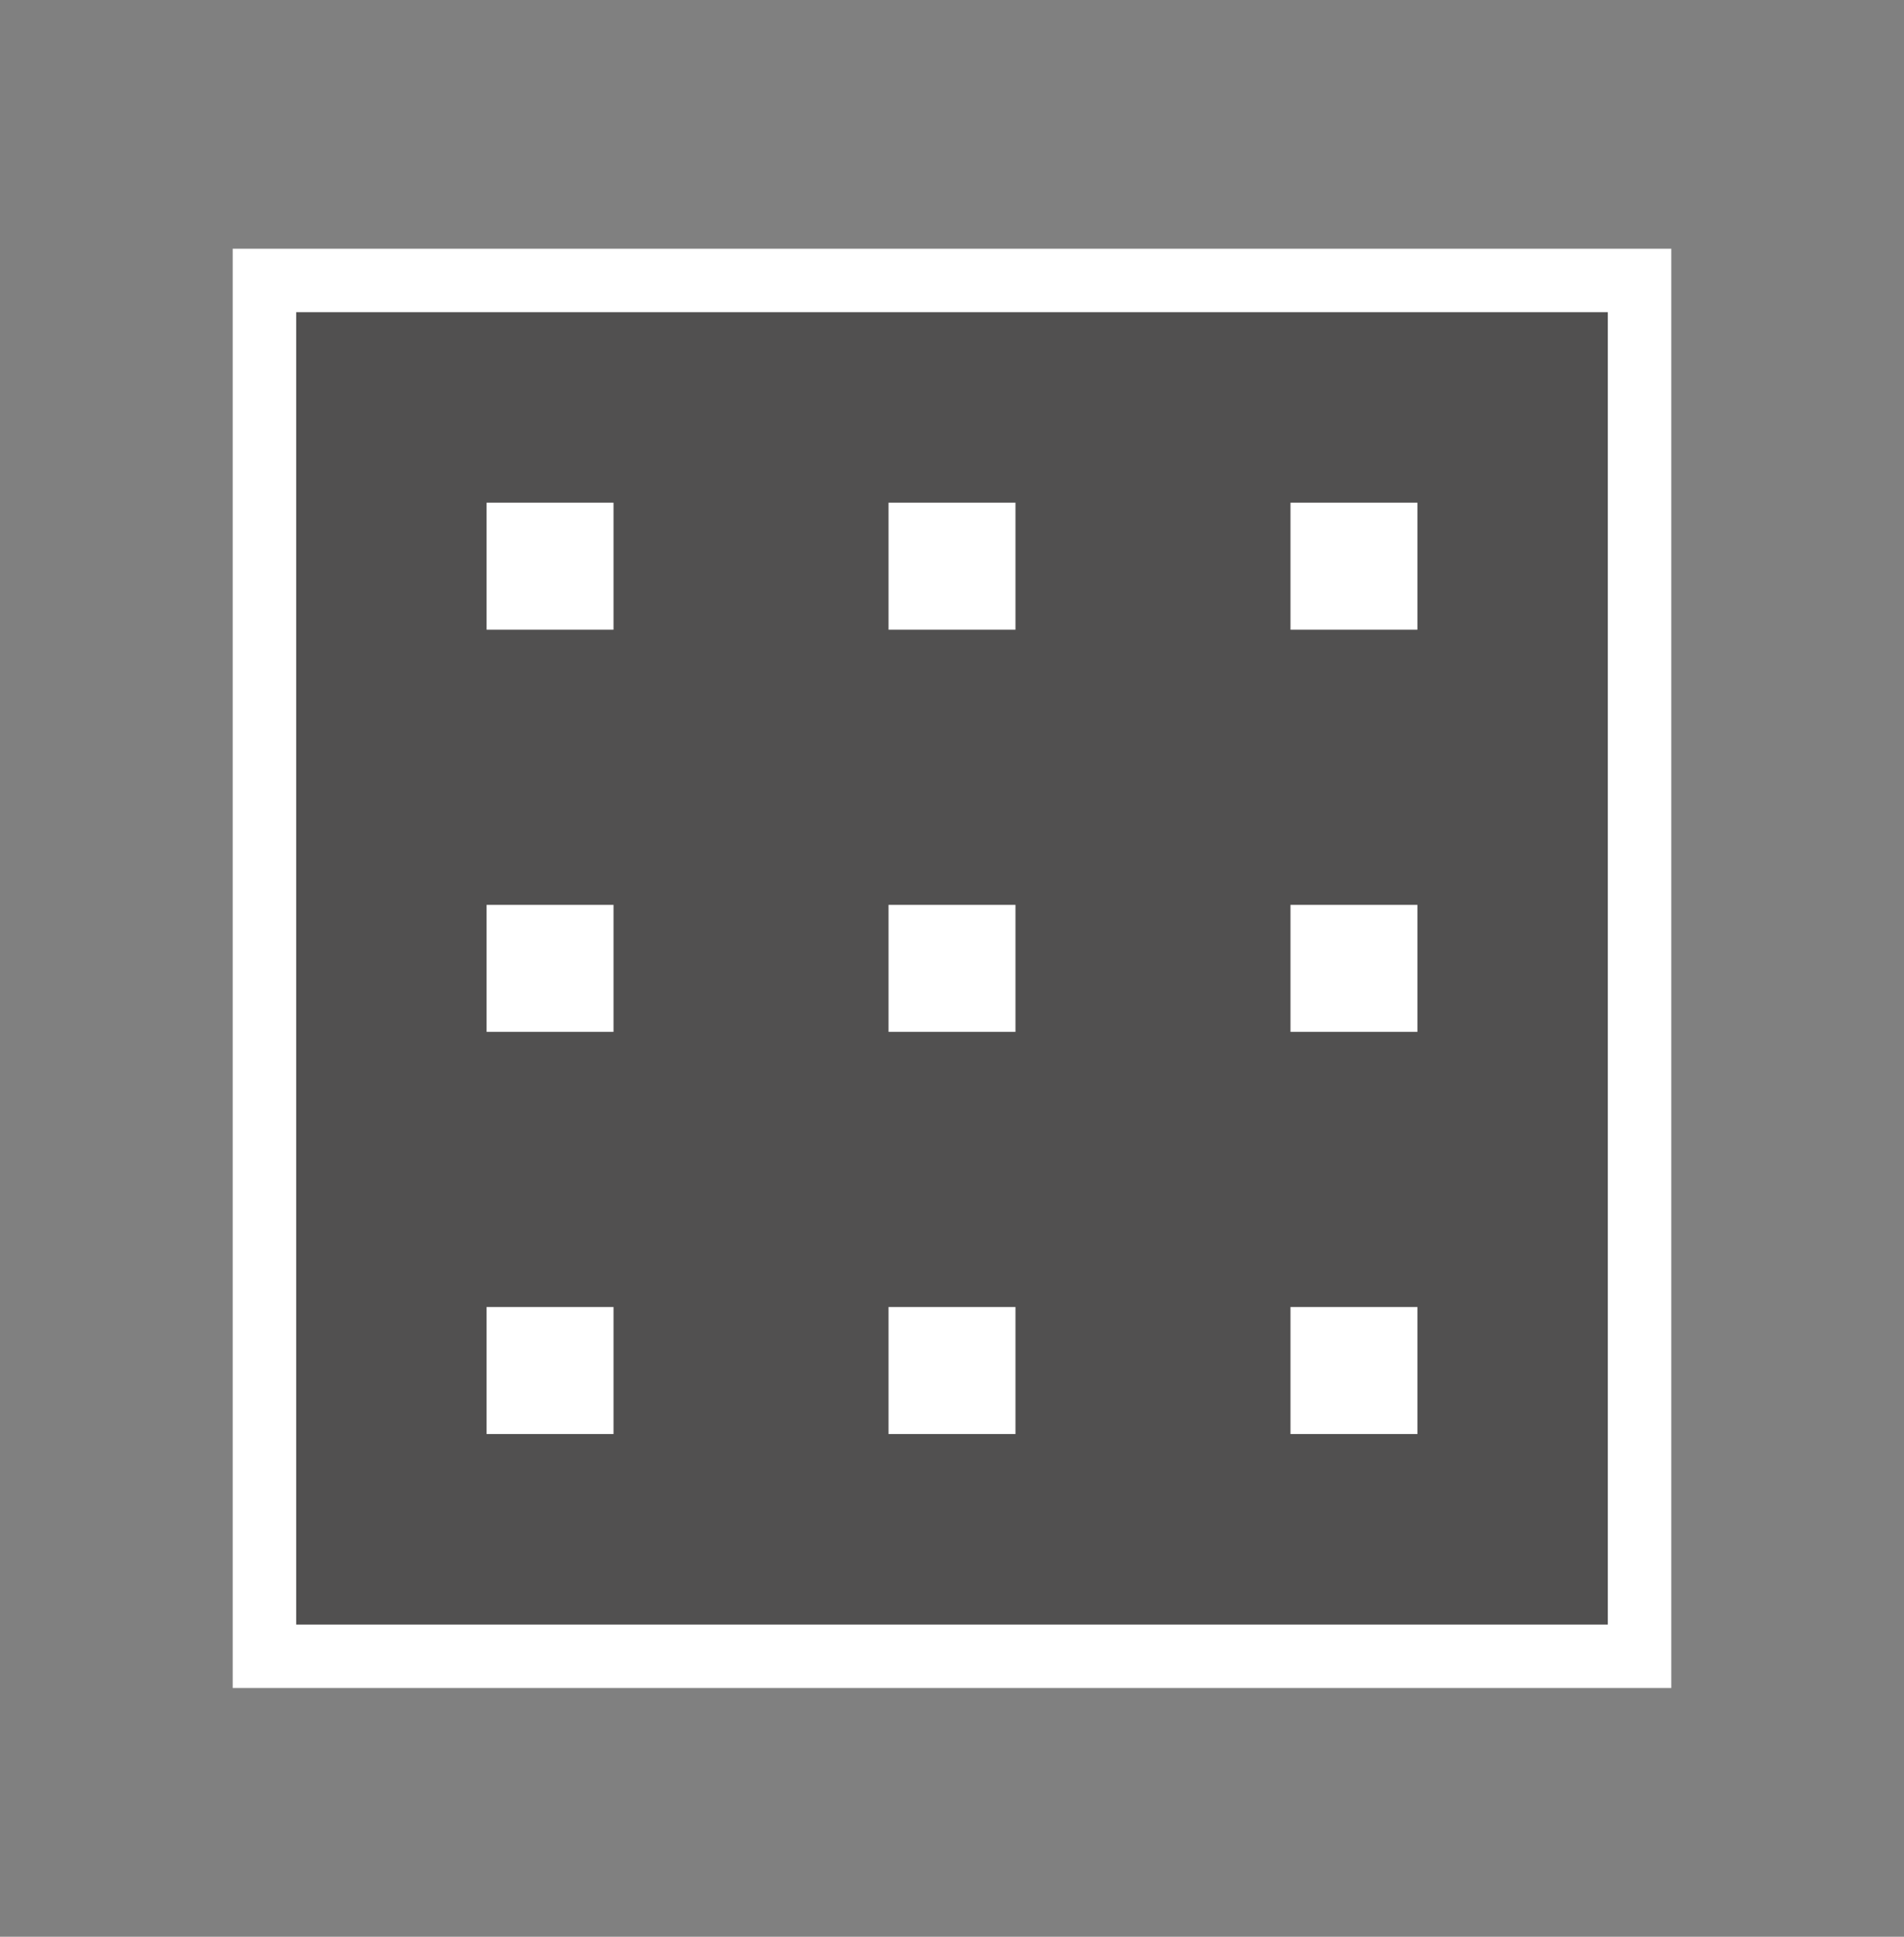 <svg xmlns="http://www.w3.org/2000/svg" xmlns:v="http://schemas.microsoft.com/visio/2003/SVGExtensions/" width="90" height="91.5" viewBox="0 0 67.5 68.625" color-interpolation-filters="sRGB" fill="none" fill-rule="evenodd" font-size="12" overflow="visible" stroke-linecap="square" stroke-miterlimit="3">
  <rect x="0" y="0" width="67.5" height="68.625" fill="#808080" stroke="none"/>
  <v:documentProperties v:langID="4108" v:metric="true" v:viewMarkup="false"/>
  <style>
    .st1{fill:#fff;stroke:none;stroke-linecap:butt;stroke-width:.75}
  </style>
  <g v:mID="0" v:index="1" v:groupContext="foregroundPage">
    <v:pageProperties v:drawingScale=".039" v:pageScale=".039" v:drawingUnits="24" v:shadowOffsetX="8.504" v:shadowOffsetY="-8.504"/>
    <v:layer v:name="symbols" v:index="0"/>
    <g id="group941-1" transform="translate(8.25 -8.813)" v:mID="941" v:groupContext="group" v:layerMember="0">
      <g id="group942-2" v:mID="942" v:groupContext="group" v:layerMember="0">
        <g id="shape943-3" v:mID="943" v:groupContext="shape" v:layerMember="0">
          <path class="st1" d="M0 17.625h51v51H0z"/>
        </g>
        <g id="shape944-5" v:mID="944" v:groupContext="shape" v:layerMember="0" transform="translate(2.25 -2.25)">
          <path fill="#515050" stroke-linecap="butt" stroke-width=".75" d="M0 22.125h46.5v46.5H0z"/>
        </g>
        <g id="group945-7" transform="translate(9 -9)" v:mID="945" v:groupContext="group" v:layerMember="0">
          <g id="shape946-8" v:mID="946" v:groupContext="shape" v:layerMember="0" transform="translate(0 -28.5)">
            <path class="st1" d="M0 64.125h4.5v4.5H0z"/>
          </g>
          <g id="shape947-10" v:mID="947" v:groupContext="shape" v:layerMember="0" transform="translate(14.25 -28.5)">
            <path class="st1" d="M0 64.125h4.5v4.5H0z"/>
          </g>
          <g id="shape948-12" v:mID="948" v:groupContext="shape" v:layerMember="0" transform="translate(28.5 -28.5)">
            <path class="st1" d="M0 64.125h4.5v4.5H0z"/>
          </g>
          <g id="shape949-14" v:mID="949" v:groupContext="shape" v:layerMember="0" transform="translate(0 -14.25)">
            <path class="st1" d="M0 64.125h4.5v4.5H0z"/>
          </g>
          <g id="shape950-16" v:mID="950" v:groupContext="shape" v:layerMember="0" transform="translate(14.25 -14.25)">
            <path class="st1" d="M0 64.125h4.5v4.5H0z"/>
          </g>
          <g id="shape951-18" v:mID="951" v:groupContext="shape" v:layerMember="0" transform="translate(28.5 -14.25)">
            <path class="st1" d="M0 64.125h4.5v4.5H0z"/>
          </g>
          <g id="shape952-20" v:mID="952" v:groupContext="shape" v:layerMember="0">
            <path class="st1" d="M0 64.125h4.5v4.5H0z"/>
          </g>
          <g id="shape953-22" v:mID="953" v:groupContext="shape" v:layerMember="0" transform="translate(14.25)">
            <path class="st1" d="M0 64.125h4.5v4.5H0z"/>
          </g>
          <g id="shape954-24" v:mID="954" v:groupContext="shape" v:layerMember="0" transform="translate(28.5)">
            <path class="st1" d="M0 64.125h4.5v4.5H0z"/>
          </g>
        </g>
      </g>
    </g>
  </g>
</svg>
